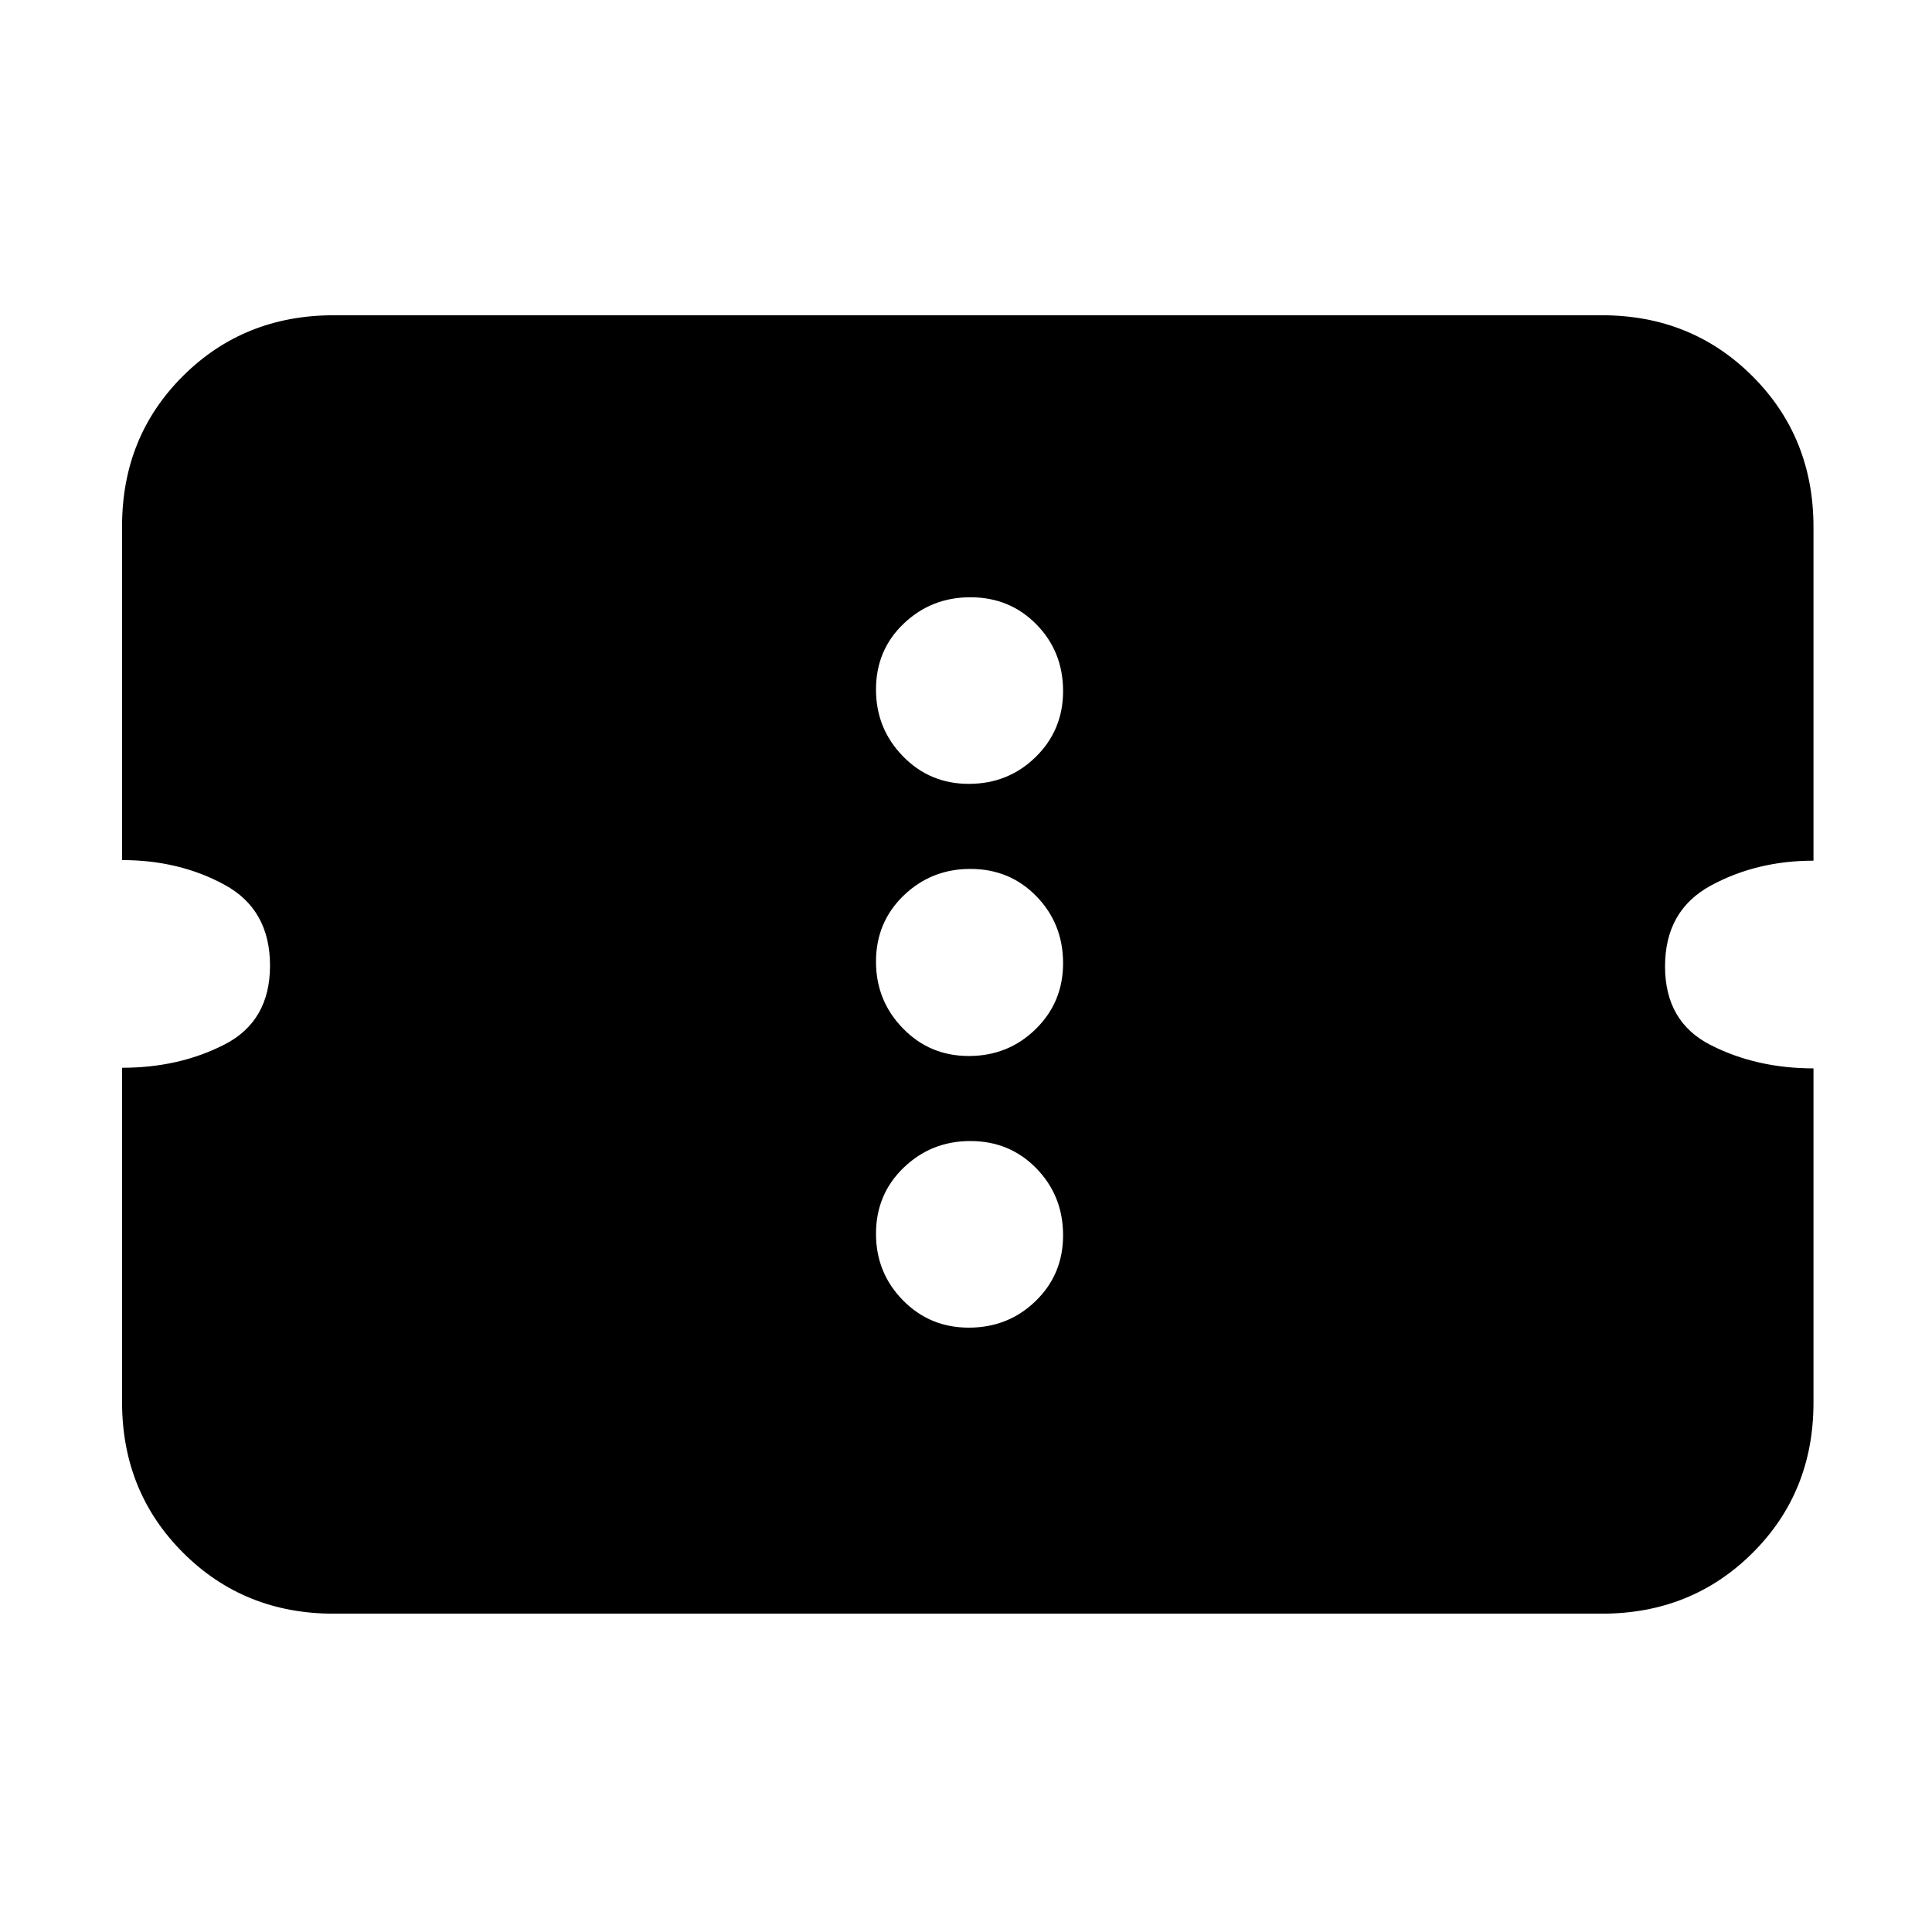 <svg xmlns="http://www.w3.org/2000/svg" height="20" viewBox="0 -960 960 960" width="20"><path d="M481.37-300.3q19.63 0 33.25-13.24 13.62-13.23 13.62-32.62 0-19.62-13.23-33.24-13.24-13.62-32.86-13.62-19.39 0-33.13 13.23-13.74 13.24-13.74 32.86 0 19.39 13.36 33.01 13.35 13.62 32.73 13.62Zm0-134.98q19.63 0 33.25-13.36 13.62-13.35 13.62-32.73 0-19.63-13.23-33.25-13.24-13.62-32.86-13.62-19.39 0-33.13 13.23-13.74 13.24-13.74 32.86 0 19.39 13.36 33.13 13.35 13.74 32.73 13.74Zm0-135.22q19.63 0 33.25-13.35 13.62-13.36 13.62-32.74 0-19.63-13.23-33.13-13.24-13.5-32.86-13.5-19.39 0-33.13 13.12-13.74 13.11-13.74 32.74 0 19.38 13.36 33.12 13.35 13.74 32.73 13.74Zm314.56 412.33h-630.1q-44.57 0-74.88-30.31-30.3-30.3-30.3-74.87v-166.08q28.46 0 50.99-11.6 22.53-11.59 22.53-39.18 0-27.83-22.53-40.12-22.53-12.3-50.99-12.3v-165.84q0-44.57 30.3-74.73 30.31-30.15 74.88-30.15h630.1q44.57 0 74.88 30.3 30.3 30.31 30.3 74.88v165.84q-28.22 0-50.99 12.36-22.77 12.35-22.77 40.18 0 27.59 22.77 39.12 22.77 11.54 50.99 11.54v166.08q0 44.57-30.3 74.72-30.31 30.16-74.88 30.16Z"/></svg>